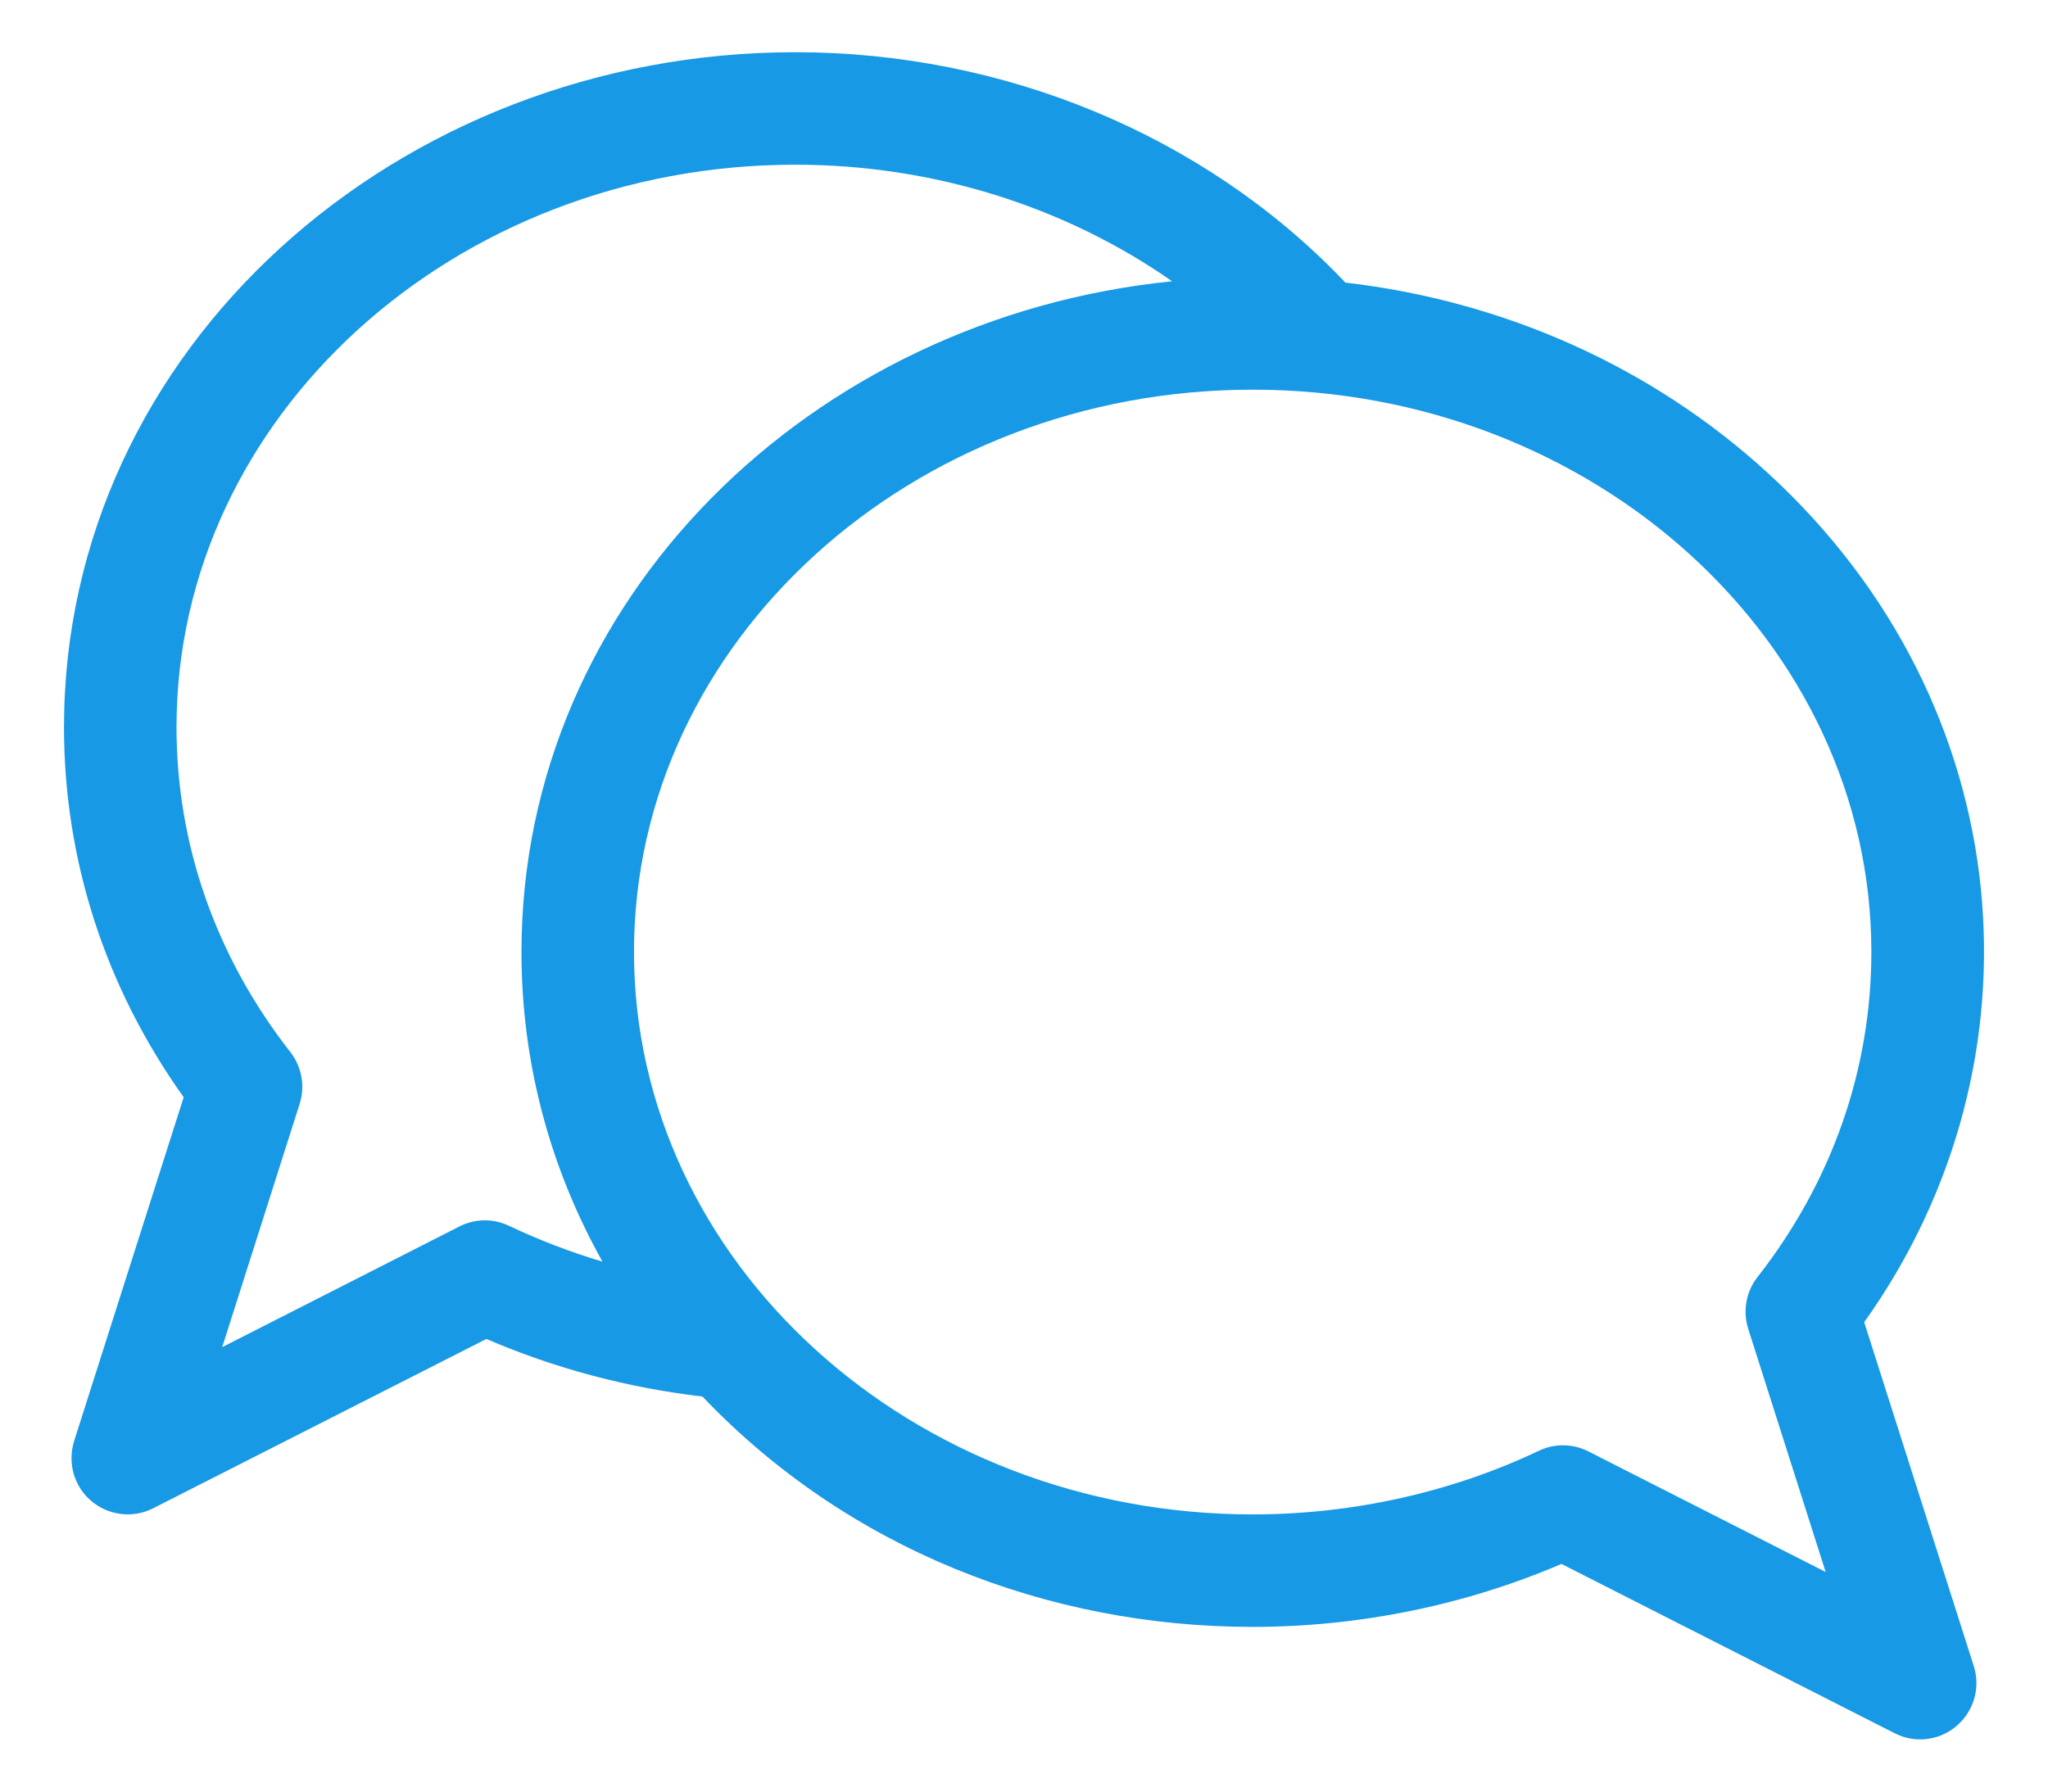 <svg width="16" height="14" viewBox="0 0 16 14" fill="none" xmlns="http://www.w3.org/2000/svg">
<path d="M14.564 10.332C16.014 8.299 15.792 5.512 13.812 3.697C12.908 2.868 11.754 2.352 10.509 2.208C10.501 2.198 10.493 2.189 10.484 2.18C9.4 1.054 7.843 0.408 6.213 0.408C3.109 0.408 0.5 2.721 0.5 5.682C0.5 6.72 0.822 7.715 1.435 8.574L0.579 11.261C0.526 11.43 0.578 11.615 0.713 11.729C0.849 11.844 1.04 11.866 1.197 11.786L3.8 10.463C4.334 10.693 4.901 10.844 5.488 10.913C6.62 12.103 8.185 12.713 9.787 12.713C10.619 12.713 11.448 12.543 12.199 12.221L14.802 13.544C14.865 13.576 14.933 13.592 15.001 13.592C15.297 13.592 15.51 13.303 15.42 13.019L14.564 10.332ZM3.977 9.579C3.854 9.52 3.711 9.522 3.589 9.584L1.736 10.527L2.341 8.626C2.385 8.488 2.358 8.337 2.269 8.222C1.686 7.477 1.379 6.599 1.379 5.682C1.379 3.259 3.547 1.287 6.213 1.287C7.286 1.287 8.319 1.612 9.157 2.198C6.335 2.482 4.074 4.686 4.074 7.439C4.074 8.296 4.293 9.12 4.707 9.859C4.457 9.784 4.213 9.691 3.977 9.579ZM12.41 11.342C12.29 11.281 12.147 11.277 12.022 11.337C11.337 11.662 10.564 11.834 9.787 11.834C7.121 11.834 4.953 9.863 4.953 7.439C4.953 5.016 7.121 3.045 9.787 3.045C12.452 3.045 14.62 5.016 14.62 7.439C14.62 8.356 14.313 9.235 13.73 9.98C13.641 10.094 13.614 10.245 13.658 10.384L14.263 12.284L12.41 11.342Z" fill="#1799E5"/>
</svg>
